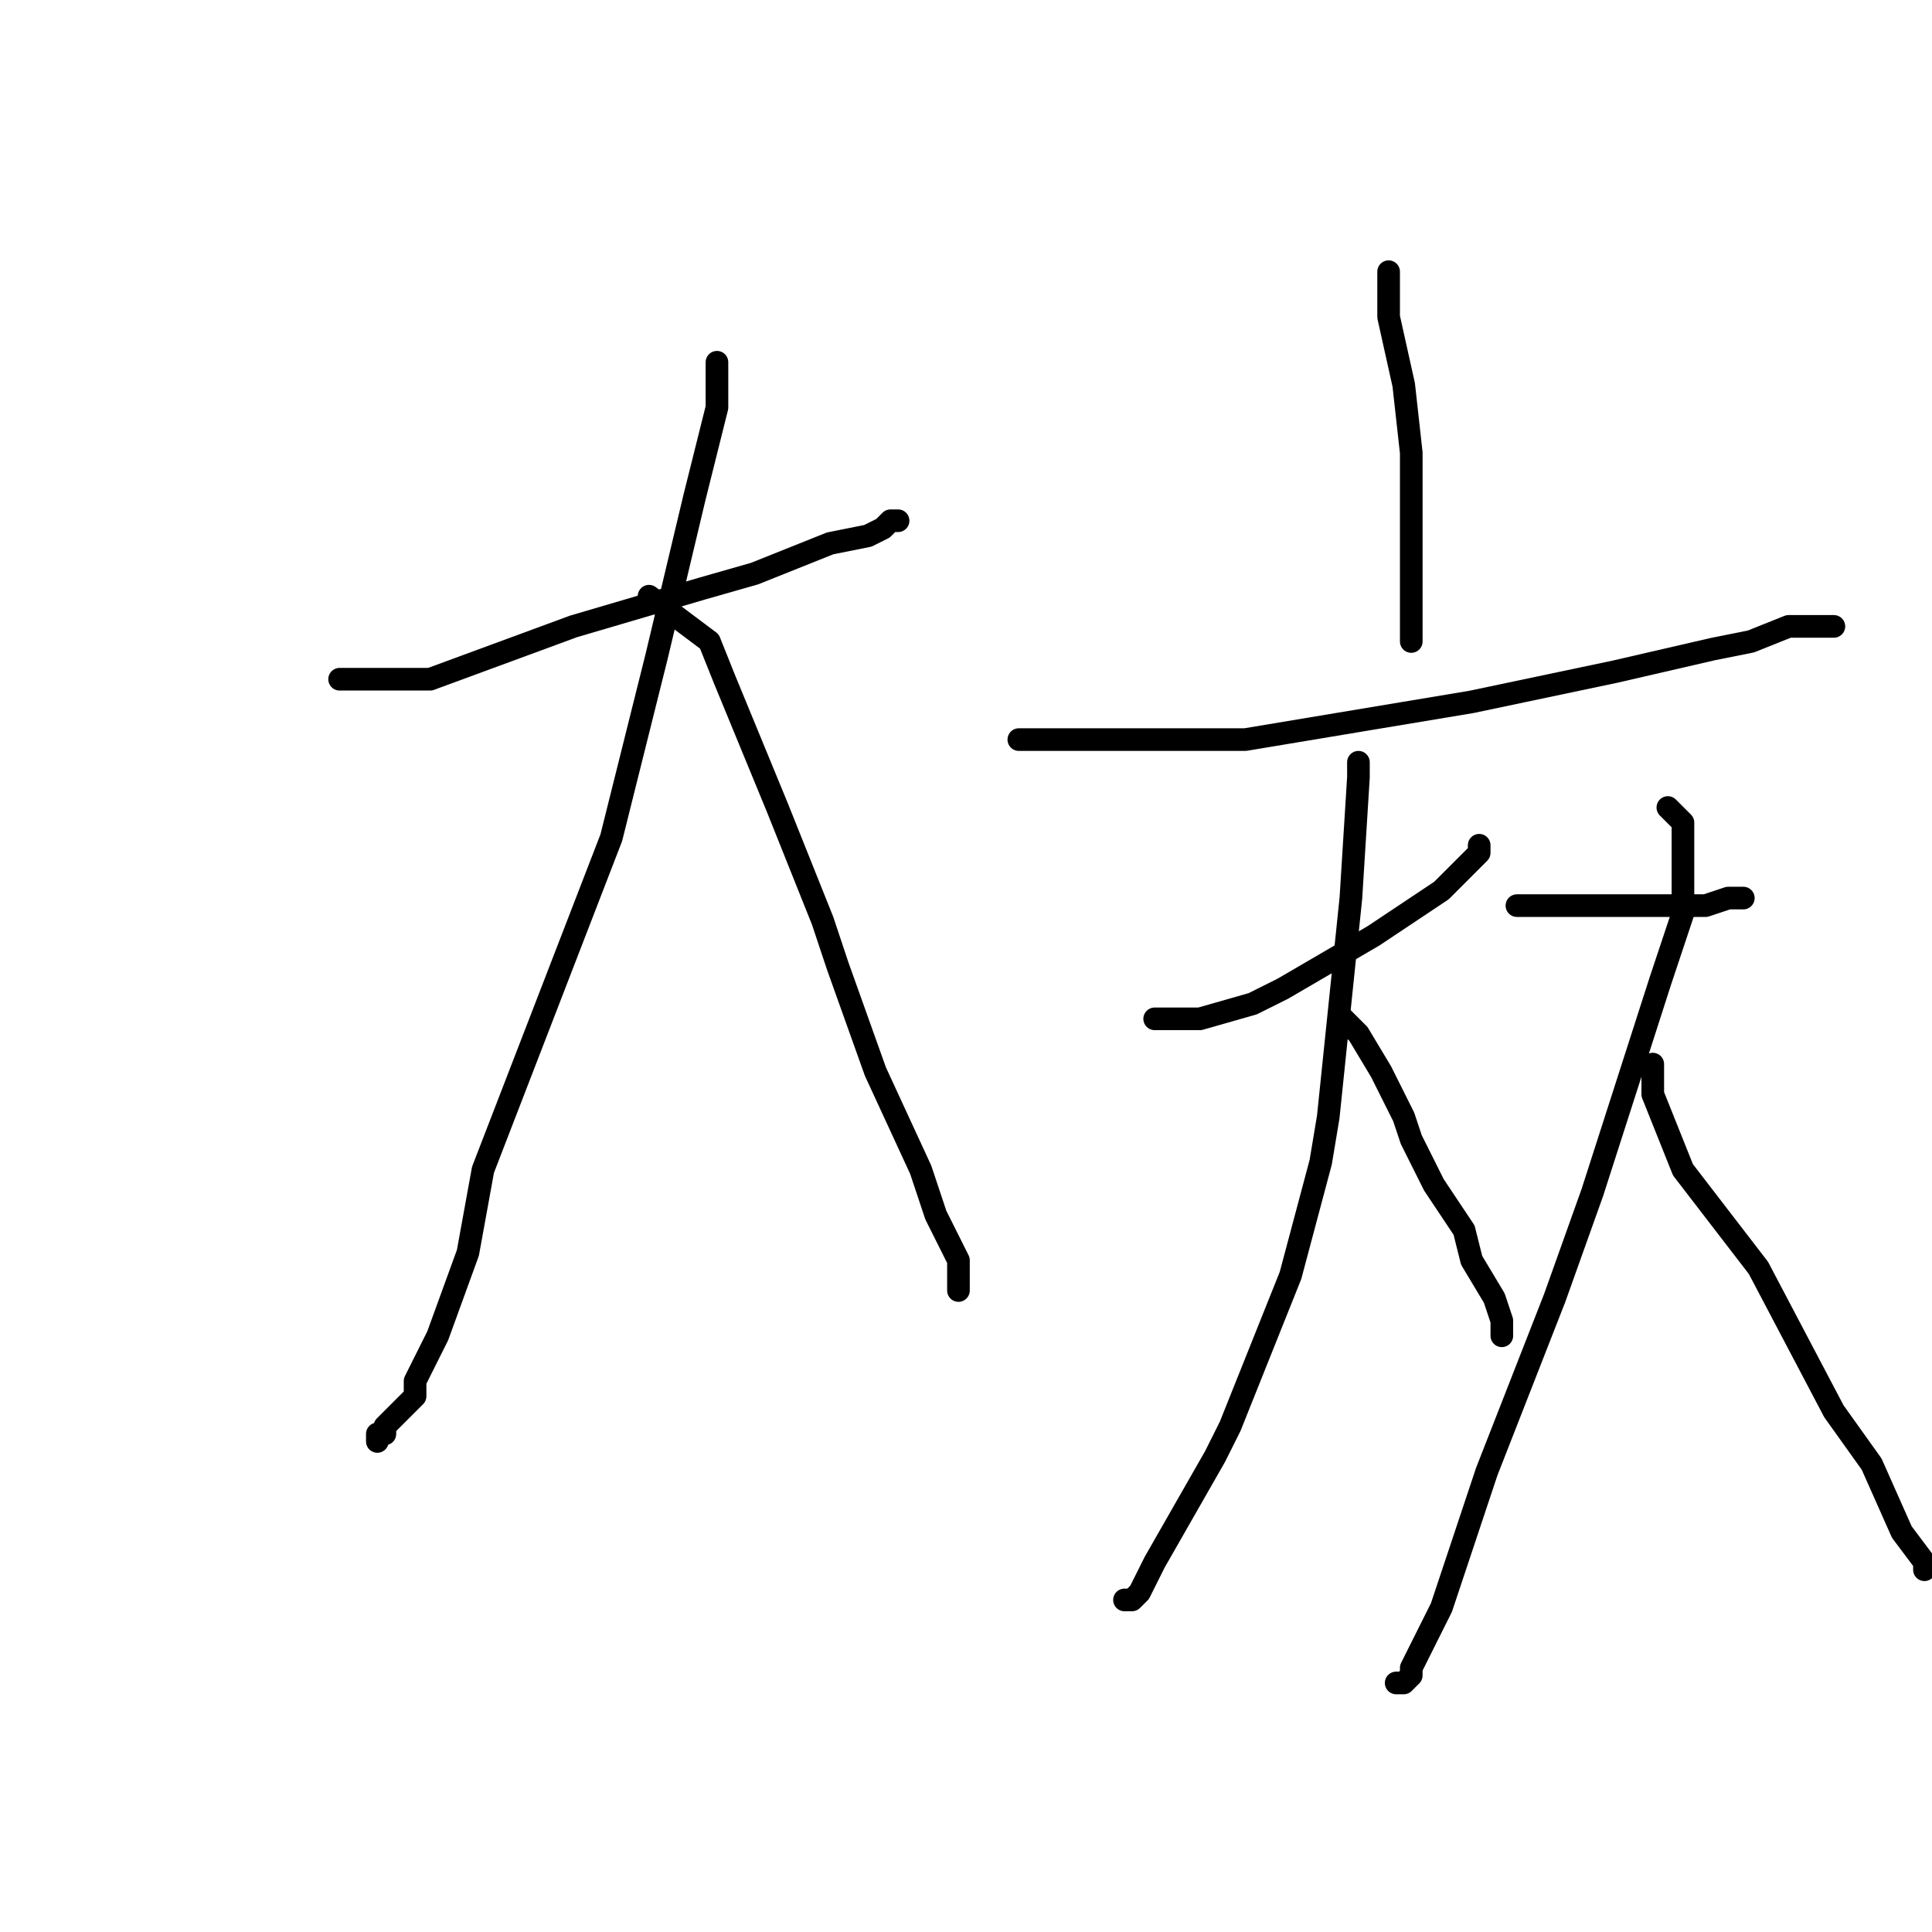 <?xml version="1.0" standalone="no"?>
    <svg width="256" height="256" xmlns="http://www.w3.org/2000/svg" version="1.1">
    <polyline stroke="black" stroke-width="3" stroke-linecap="round" fill="transparent" stroke-linejoin="round" points="45 90 47 90 49 90 57 90 76 83 93 78 100 76 110 72 115 71 117 70 118 69 119 69 119 69 " />
        <polyline stroke="black" stroke-width="3" stroke-linecap="round" fill="transparent" stroke-linejoin="round" points="95 48 95 51 95 54 92 66 87 87 81 111 64 155 62 166 58 177 55 183 55 185 53 187 52 188 51 189 51 190 50 190 50 191 50 191 " />
        <polyline stroke="black" stroke-width="3" stroke-linecap="round" fill="transparent" stroke-linejoin="round" points="86 79 90 82 94 85 96 90 103 107 109 122 111 128 116 142 122 155 124 161 127 167 127 169 127 171 127 171 " />
        <polyline stroke="black" stroke-width="3" stroke-linecap="round" fill="transparent" stroke-linejoin="round" points="184 36 184 39 184 42 186 51 187 60 187 63 187 67 187 71 187 72 187 75 187 77 187 79 187 81 187 84 187 85 187 85 " />
        <polyline stroke="black" stroke-width="3" stroke-linecap="round" fill="transparent" stroke-linejoin="round" points="135 98 139 98 143 98 157 98 165 98 183 95 195 93 214 89 227 86 232 85 237 83 239 83 240 83 242 83 243 83 243 83 " />
        <polyline stroke="black" stroke-width="3" stroke-linecap="round" fill="transparent" stroke-linejoin="round" points="153 135 154 135 155 135 159 135 166 133 170 131 182 124 191 118 194 115 195 114 196 113 196 112 196 112 " />
        <polyline stroke="black" stroke-width="3" stroke-linecap="round" fill="transparent" stroke-linejoin="round" points="180 101 180 102 180 103 179 119 176 148 175 154 171 169 163 189 161 193 153 207 151 211 151 211 150 212 149 212 149 212 " />
        <polyline stroke="black" stroke-width="3" stroke-linecap="round" fill="transparent" stroke-linejoin="round" points="178 135 179 136 180 137 183 142 186 148 187 151 190 157 194 163 195 167 198 172 199 175 199 177 199 177 " />
        <polyline stroke="black" stroke-width="3" stroke-linecap="round" fill="transparent" stroke-linejoin="round" points="201 120 203 120 205 120 210 120 214 120 219 120 222 120 226 120 229 119 230 119 231 119 231 119 " />
        <polyline stroke="black" stroke-width="3" stroke-linecap="round" fill="transparent" stroke-linejoin="round" points="221 107 222 108 223 109 223 110 223 111 223 121 220 130 211 158 206 172 197 195 192 210 191 213 188 219 187 221 187 222 186 223 185 223 185 223 " />
        <polyline stroke="black" stroke-width="3" stroke-linecap="round" fill="transparent" stroke-linejoin="round" points="219 141 219 143 219 145 221 150 223 155 233 168 243 187 248 194 252 203 255 207 255 207 255 207 255 208 255 208 " />
        </svg>
